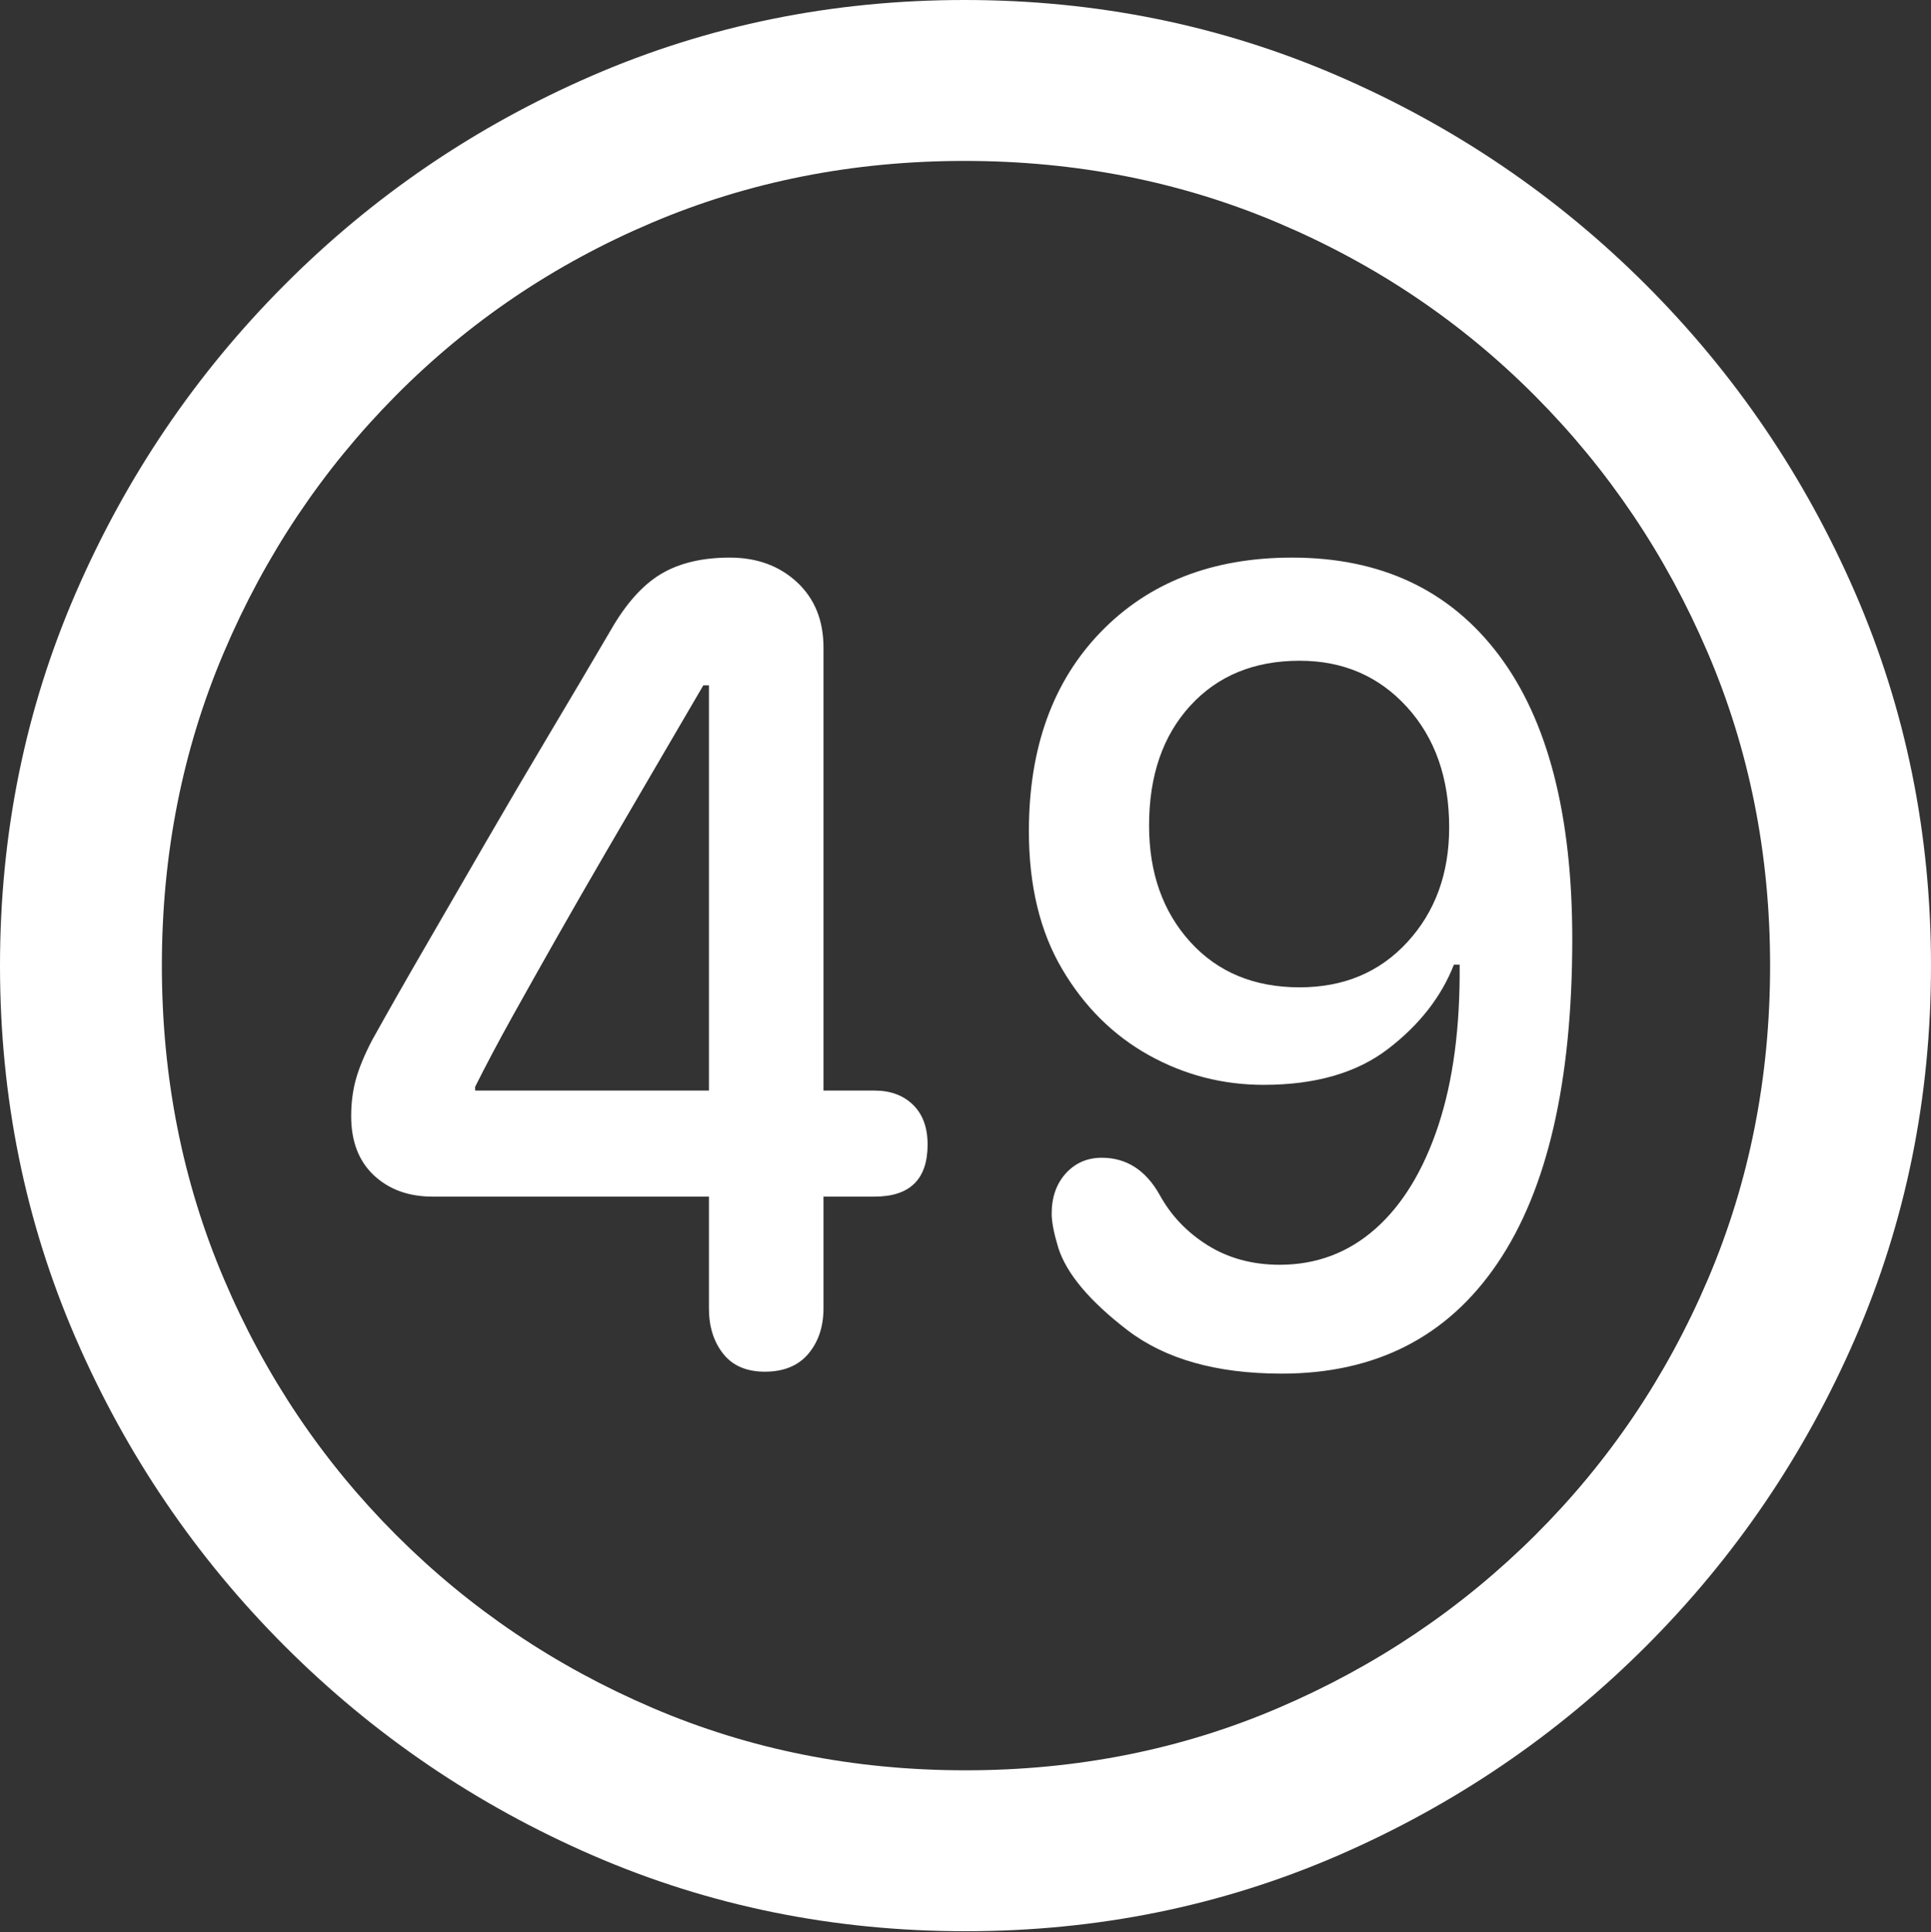 <?xml version="1.0" encoding="UTF-8"?>
<!--Generator: Apple Native CoreSVG 175.5-->
<!DOCTYPE svg
PUBLIC "-//W3C//DTD SVG 1.1//EN"
       "http://www.w3.org/Graphics/SVG/1.1/DTD/svg11.dtd">
<svg version="1.1" xmlns="http://www.w3.org/2000/svg" xmlns:xlink="http://www.w3.org/1999/xlink" width="19.922" height="19.932">
 <rect width="100%" height="100%" fill="#333333" stroke="none"/>
 <g>
  <rect height="19.932" opacity="0" width="19.922" x="0" y="0"/>
  <path d="M9.961 19.922Q12.002 19.922 13.804 19.141Q15.605 18.359 16.982 16.982Q18.359 15.605 19.141 13.804Q19.922 12.002 19.922 9.961Q19.922 7.92 19.141 6.118Q18.359 4.316 16.982 2.939Q15.605 1.562 13.799 0.781Q11.992 0 9.951 0Q7.91 0 6.108 0.781Q4.307 1.562 2.935 2.939Q1.562 4.316 0.781 6.118Q0 7.92 0 9.961Q0 12.002 0.781 13.804Q1.562 15.605 2.939 16.982Q4.316 18.359 6.118 19.141Q7.92 19.922 9.961 19.922ZM9.961 18.262Q8.232 18.262 6.729 17.617Q5.225 16.973 4.087 15.835Q2.949 14.697 2.31 13.193Q1.67 11.69 1.67 9.961Q1.67 8.232 2.31 6.729Q2.949 5.225 4.082 4.082Q5.215 2.939 6.719 2.3Q8.223 1.66 9.951 1.66Q11.68 1.66 13.188 2.3Q14.697 2.939 15.835 4.082Q16.973 5.225 17.617 6.729Q18.262 8.232 18.262 9.961Q18.262 11.69 17.622 13.193Q16.982 14.697 15.84 15.835Q14.697 16.973 13.193 17.617Q11.69 18.262 9.961 18.262Z" fill="#ffffff"/>
  <path d="M7.891 14.15Q8.184 14.15 8.34 13.965Q8.496 13.779 8.496 13.496L8.496 12.344L9.023 12.344Q9.57 12.344 9.57 11.807Q9.57 11.543 9.419 11.396Q9.268 11.25 9.023 11.25L8.496 11.25L8.496 6.68Q8.496 6.26 8.223 6.006Q7.949 5.752 7.529 5.752Q7.1 5.752 6.816 5.923Q6.533 6.094 6.299 6.504Q5.996 7.021 5.664 7.578Q5.332 8.135 5.01 8.691Q4.688 9.248 4.385 9.771Q4.082 10.293 3.838 10.732Q3.721 10.957 3.672 11.133Q3.623 11.309 3.623 11.514Q3.623 11.904 3.857 12.124Q4.092 12.344 4.463 12.344L7.314 12.344L7.314 13.496Q7.314 13.779 7.461 13.965Q7.607 14.15 7.891 14.15ZM7.314 11.25L4.902 11.25L4.902 11.211Q5.068 10.879 5.288 10.483Q5.508 10.088 5.752 9.658Q5.996 9.229 6.255 8.784Q6.514 8.34 6.768 7.905Q7.021 7.471 7.256 7.07L7.314 7.07ZM13.223 14.17Q14.678 14.17 15.449 13.032Q16.221 11.895 16.221 9.688Q16.221 7.764 15.464 6.758Q14.707 5.752 13.33 5.752Q12.1 5.752 11.357 6.519Q10.615 7.285 10.615 8.574Q10.615 9.414 10.957 9.995Q11.299 10.576 11.851 10.884Q12.402 11.191 13.037 11.191Q13.838 11.191 14.321 10.82Q14.805 10.449 15 9.951L15.059 9.951Q15.068 10.918 14.839 11.611Q14.609 12.305 14.19 12.676Q13.77 13.047 13.203 13.047Q12.783 13.047 12.461 12.847Q12.139 12.646 11.963 12.324Q11.748 11.943 11.367 11.943Q11.143 11.943 10.996 12.104Q10.85 12.266 10.85 12.52Q10.85 12.646 10.918 12.871Q11.045 13.271 11.631 13.721Q12.217 14.17 13.223 14.17ZM13.408 10.185Q12.705 10.185 12.28 9.717Q11.855 9.248 11.855 8.516Q11.855 7.744 12.28 7.28Q12.705 6.816 13.408 6.816Q14.082 6.816 14.517 7.295Q14.951 7.773 14.951 8.535Q14.951 9.248 14.521 9.717Q14.092 10.185 13.408 10.185Z" fill="#ffffff"/>
 </g>
</svg>
